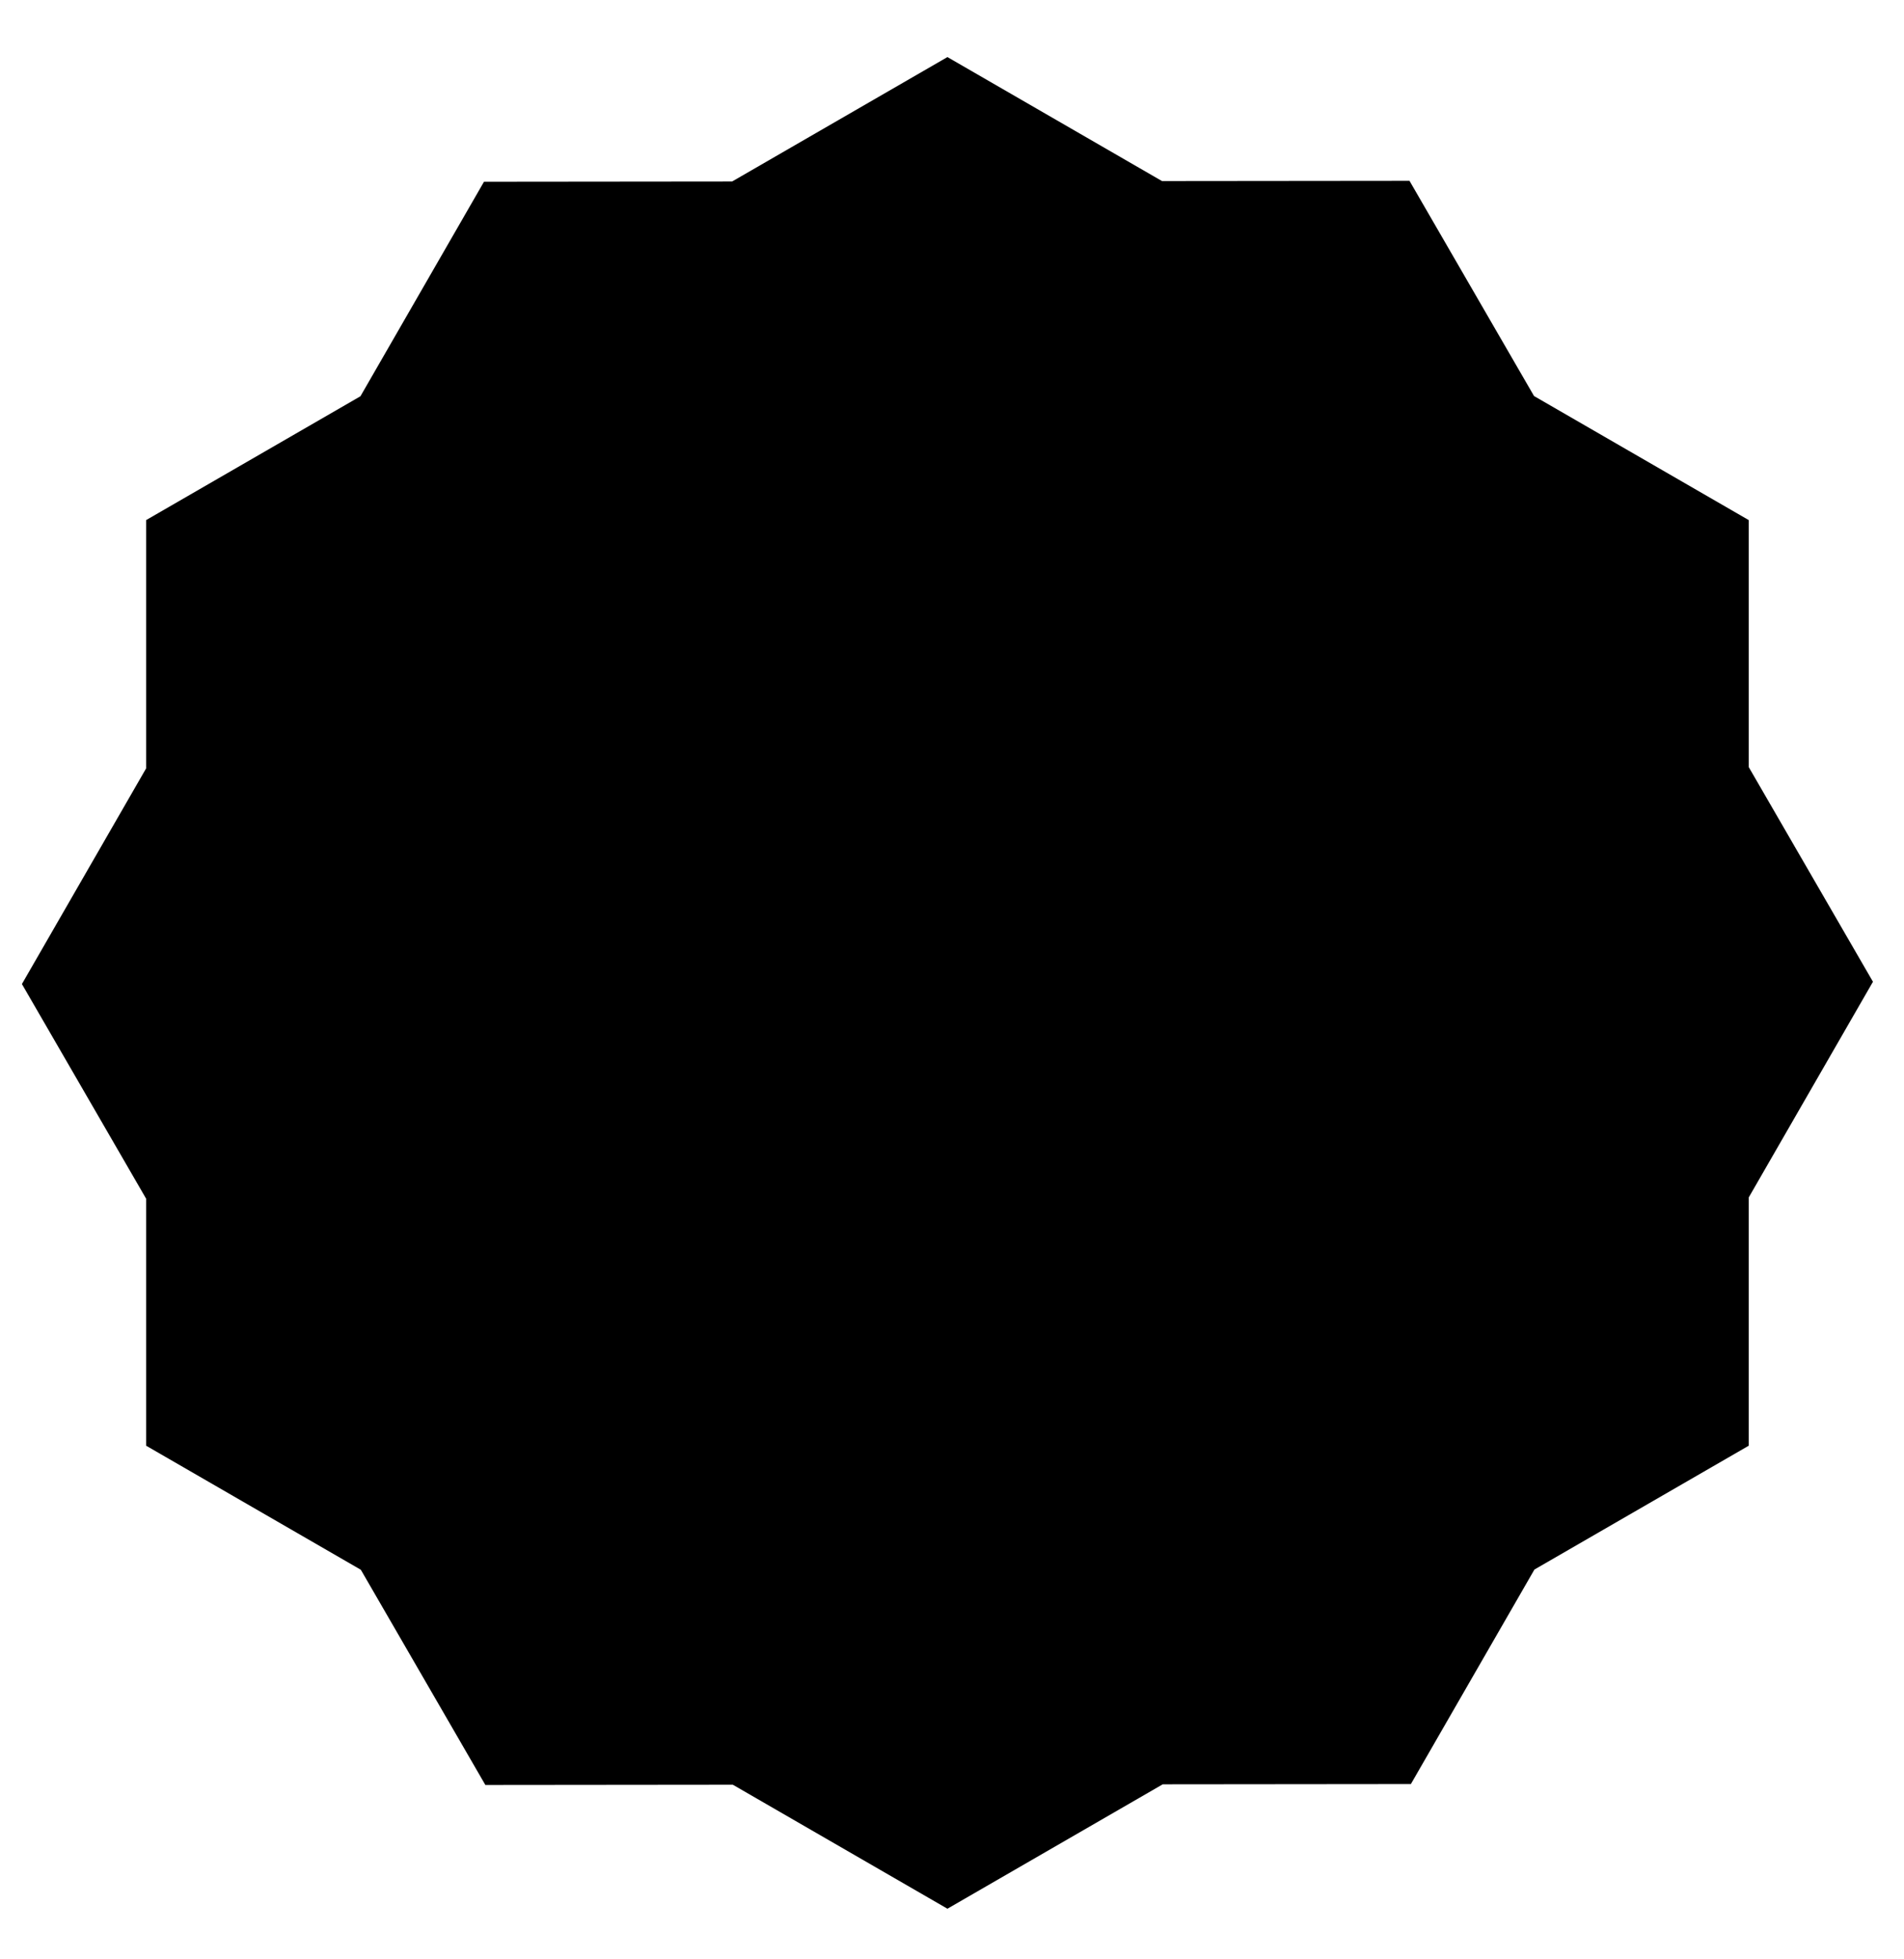 <svg xmlns="http://www.w3.org/2000/svg" viewBox="0 0 417 429">
  <g class="outer">
    <path d="M207.5 12.5L383 113.9v202.7L207.5 418 32 316.6V113.9zM308.7 39.6L410.2 215 309 390.7l-202.7.2L4.8 215.5 106 39.8z"/>
  </g>
  <g class="inner">
    <path d="M207.5 74.2L330 144.7v141.1l-122.5 70.5L85 285.8V144.7zM277.9 93l70.6 122.1-70.4 122.2-141 .2-70.6-122.1 70.4-122.2z"/>
  </g>
</svg>